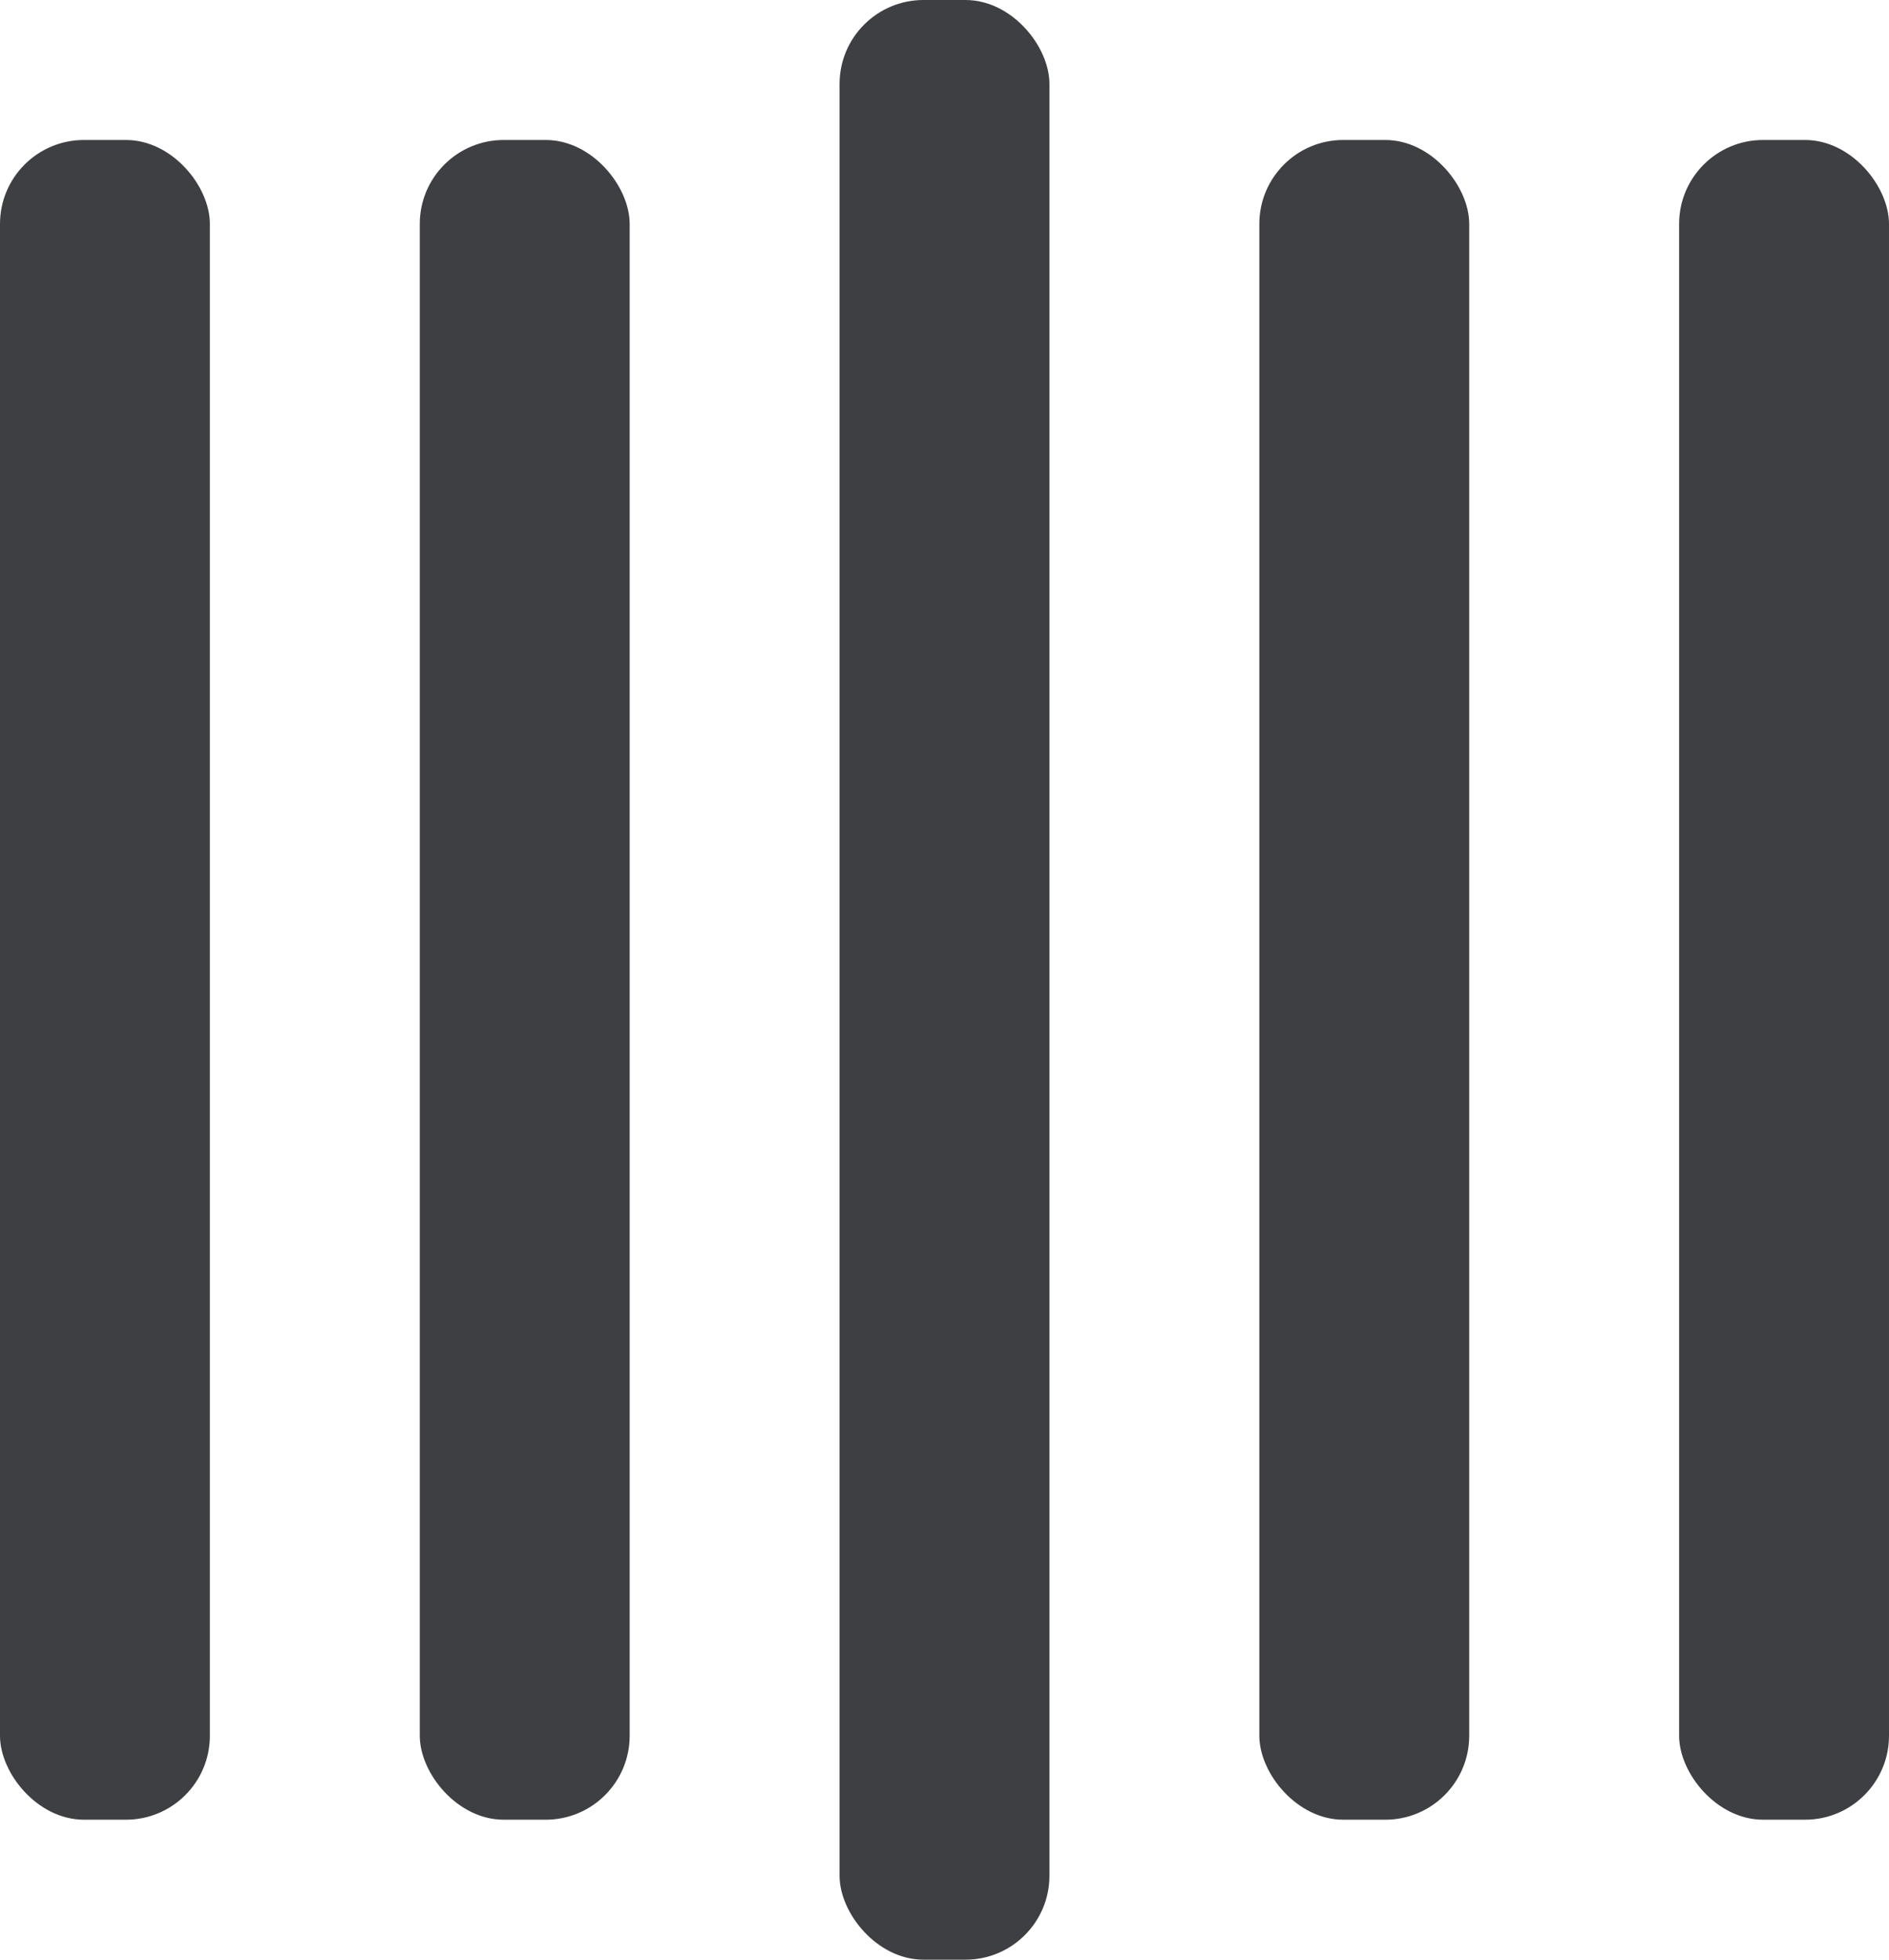<svg xmlns="http://www.w3.org/2000/svg" width="135" height="140" fill="#3E3F42" viewBox="0 0 135 140">
  <rect width="15" height="120" y="10" rx="6">
    <animate attributeName="height" begin="0.5s" calcMode="linear" dur="1s" repeatCount="indefinite" values="120;110;100;90;80;70;60;50;40;140;120"/>
    <animate attributeName="y" begin="0.5s" calcMode="linear" dur="1s" repeatCount="indefinite" values="10;15;20;25;30;35;40;45;50;0;10"/>
  </rect>
  <rect width="15" height="120" x="30" y="10" rx="6">
    <animate attributeName="height" begin="0.25s" calcMode="linear" dur="1s" repeatCount="indefinite" values="120;110;100;90;80;70;60;50;40;140;120"/>
    <animate attributeName="y" begin="0.25s" calcMode="linear" dur="1s" repeatCount="indefinite" values="10;15;20;25;30;35;40;45;50;0;10"/>
  </rect>
  <rect width="15" height="140" x="60" rx="6">
    <animate attributeName="height" begin="0s" calcMode="linear" dur="1s" repeatCount="indefinite" values="120;110;100;90;80;70;60;50;40;140;120"/>
    <animate attributeName="y" begin="0s" calcMode="linear" dur="1s" repeatCount="indefinite" values="10;15;20;25;30;35;40;45;50;0;10"/>
  </rect>
  <rect width="15" height="120" x="90" y="10" rx="6">
    <animate attributeName="height" begin="0.25s" calcMode="linear" dur="1s" repeatCount="indefinite" values="120;110;100;90;80;70;60;50;40;140;120"/>
    <animate attributeName="y" begin="0.25s" calcMode="linear" dur="1s" repeatCount="indefinite" values="10;15;20;25;30;35;40;45;50;0;10"/>
  </rect>
  <rect width="15" height="120" x="120" y="10" rx="6">
    <animate attributeName="height" begin="0.5s" calcMode="linear" dur="1s" repeatCount="indefinite" values="120;110;100;90;80;70;60;50;40;140;120"/>
    <animate attributeName="y" begin="0.5s" calcMode="linear" dur="1s" repeatCount="indefinite" values="10;15;20;25;30;35;40;45;50;0;10"/>
  </rect>
</svg>
